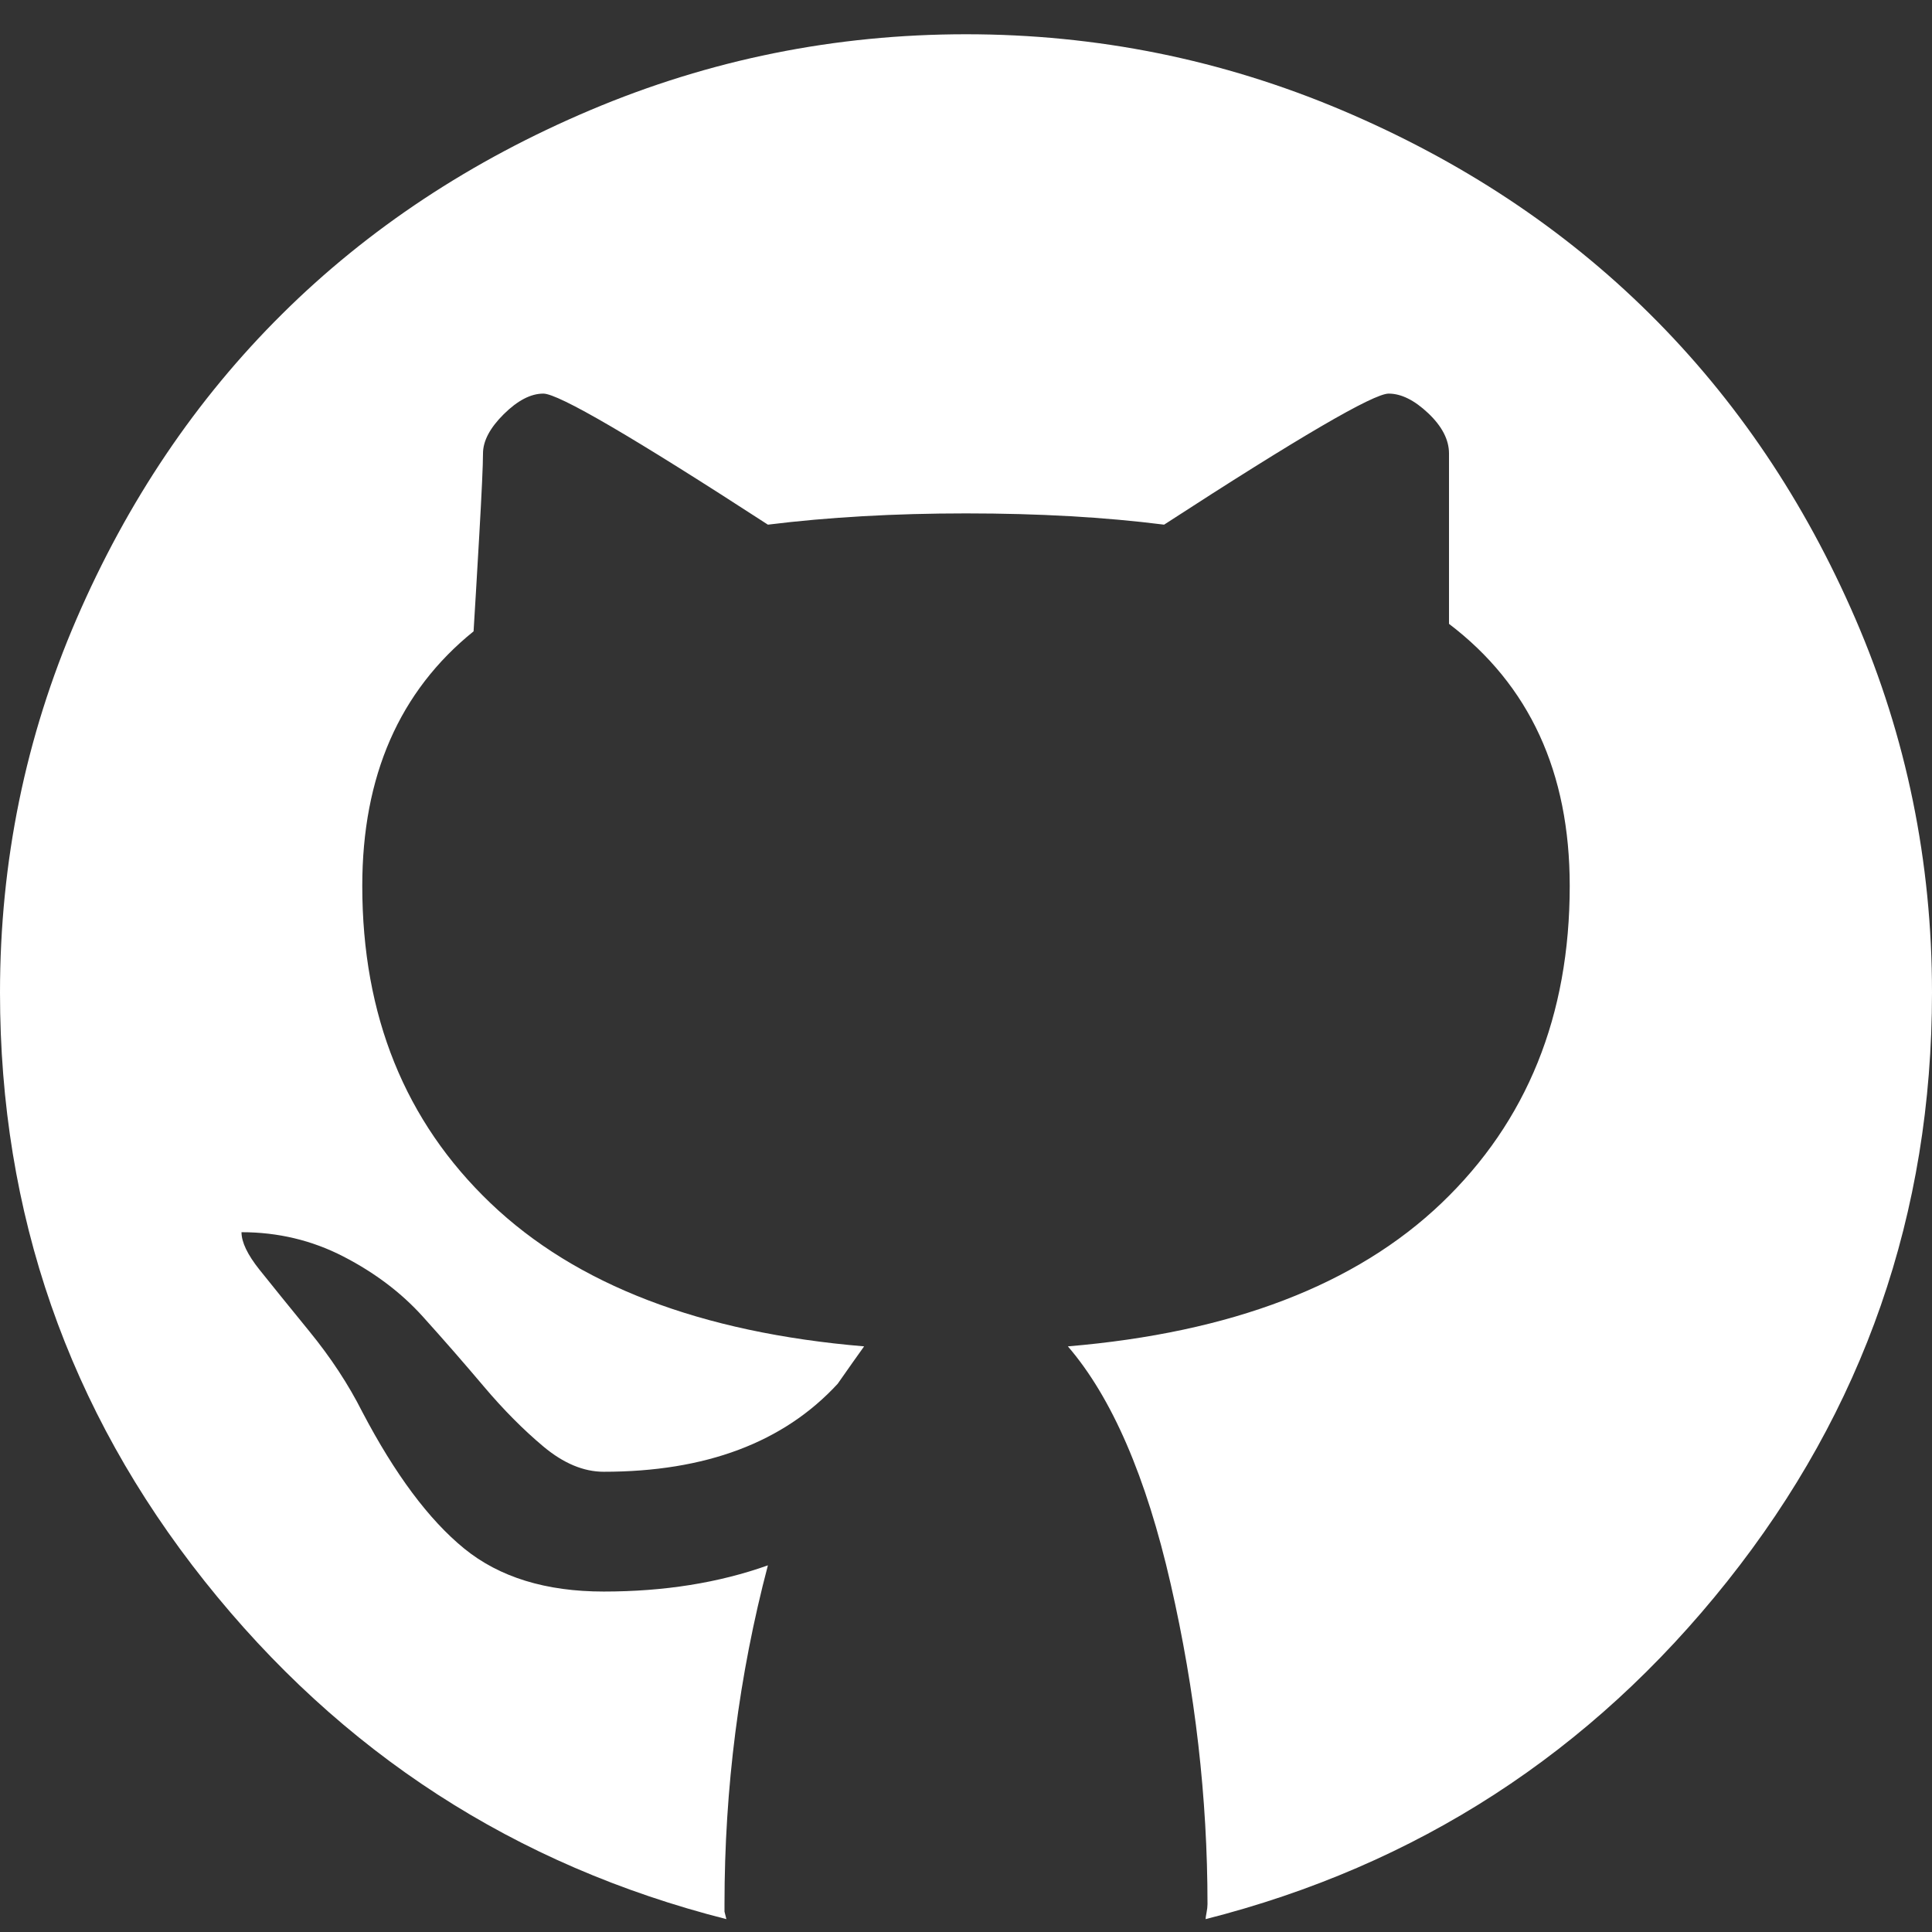 <svg width="41" height="41" viewBox="0 0 41 41" fill="none" xmlns="http://www.w3.org/2000/svg">
<rect x="0" y="0" width="41" height="41" fill="#333333" stroke="none"/>
<path d="M25.585 40.727C25.585 40.7 25.592 40.654 25.605 40.587C25.618 40.521 25.625 40.462 25.625 40.409C25.625 38.158 25.365 35.894 24.844 33.616C24.324 31.339 23.596 29.657 22.662 28.572C26.132 28.28 28.775 27.267 30.59 25.533C32.405 23.798 33.312 21.554 33.312 18.8C33.312 16.39 32.458 14.537 30.75 13.239V9.624C30.75 9.333 30.603 9.048 30.31 8.77C30.016 8.492 29.736 8.353 29.469 8.353C29.148 8.353 27.56 9.28 24.704 11.134C23.45 10.975 22.048 10.895 20.5 10.895C18.979 10.895 17.577 10.975 16.296 11.134C13.44 9.28 11.852 8.353 11.531 8.353C11.264 8.353 10.984 8.499 10.69 8.79C10.397 9.081 10.25 9.359 10.25 9.624C10.25 9.863 10.223 10.445 10.17 11.372C10.117 12.299 10.076 12.974 10.05 13.398C8.475 14.669 7.688 16.47 7.688 18.8C7.688 21.554 8.595 23.798 10.41 25.533C12.225 27.267 14.868 28.28 18.338 28.572C18.204 28.757 18.018 29.022 17.777 29.366C16.63 30.611 14.975 31.233 12.812 31.233C12.385 31.233 11.958 31.054 11.531 30.697C11.104 30.339 10.684 29.916 10.27 29.426C9.856 28.936 9.423 28.439 8.969 27.936C8.515 27.433 7.954 27.009 7.287 26.665C6.62 26.321 5.899 26.149 5.125 26.149C5.125 26.36 5.252 26.625 5.505 26.943C5.759 27.261 6.113 27.698 6.566 28.254C7.02 28.81 7.394 29.379 7.688 29.962C8.382 31.286 9.102 32.252 9.85 32.862C10.597 33.471 11.585 33.775 12.812 33.775C14.094 33.775 15.255 33.59 16.296 33.219C15.682 35.55 15.375 37.946 15.375 40.409V40.568L15.415 40.727C10.931 39.588 7.24 37.198 4.344 33.557C1.448 29.916 0 25.751 0 21.064C0 18.284 0.541 15.642 1.622 13.14C2.703 10.637 4.157 8.479 5.986 6.665C7.814 4.851 9.996 3.408 12.532 2.335C15.068 1.263 17.724 0.727 20.5 0.727C23.276 0.727 25.932 1.263 28.468 2.335C31.004 3.408 33.186 4.851 35.014 6.665C36.843 8.479 38.297 10.637 39.378 13.14C40.459 15.642 41 18.284 41 21.064C41 25.751 39.552 29.916 36.656 33.557C33.76 37.198 30.069 39.588 25.585 40.727Z" fill="white"/>
</svg>

